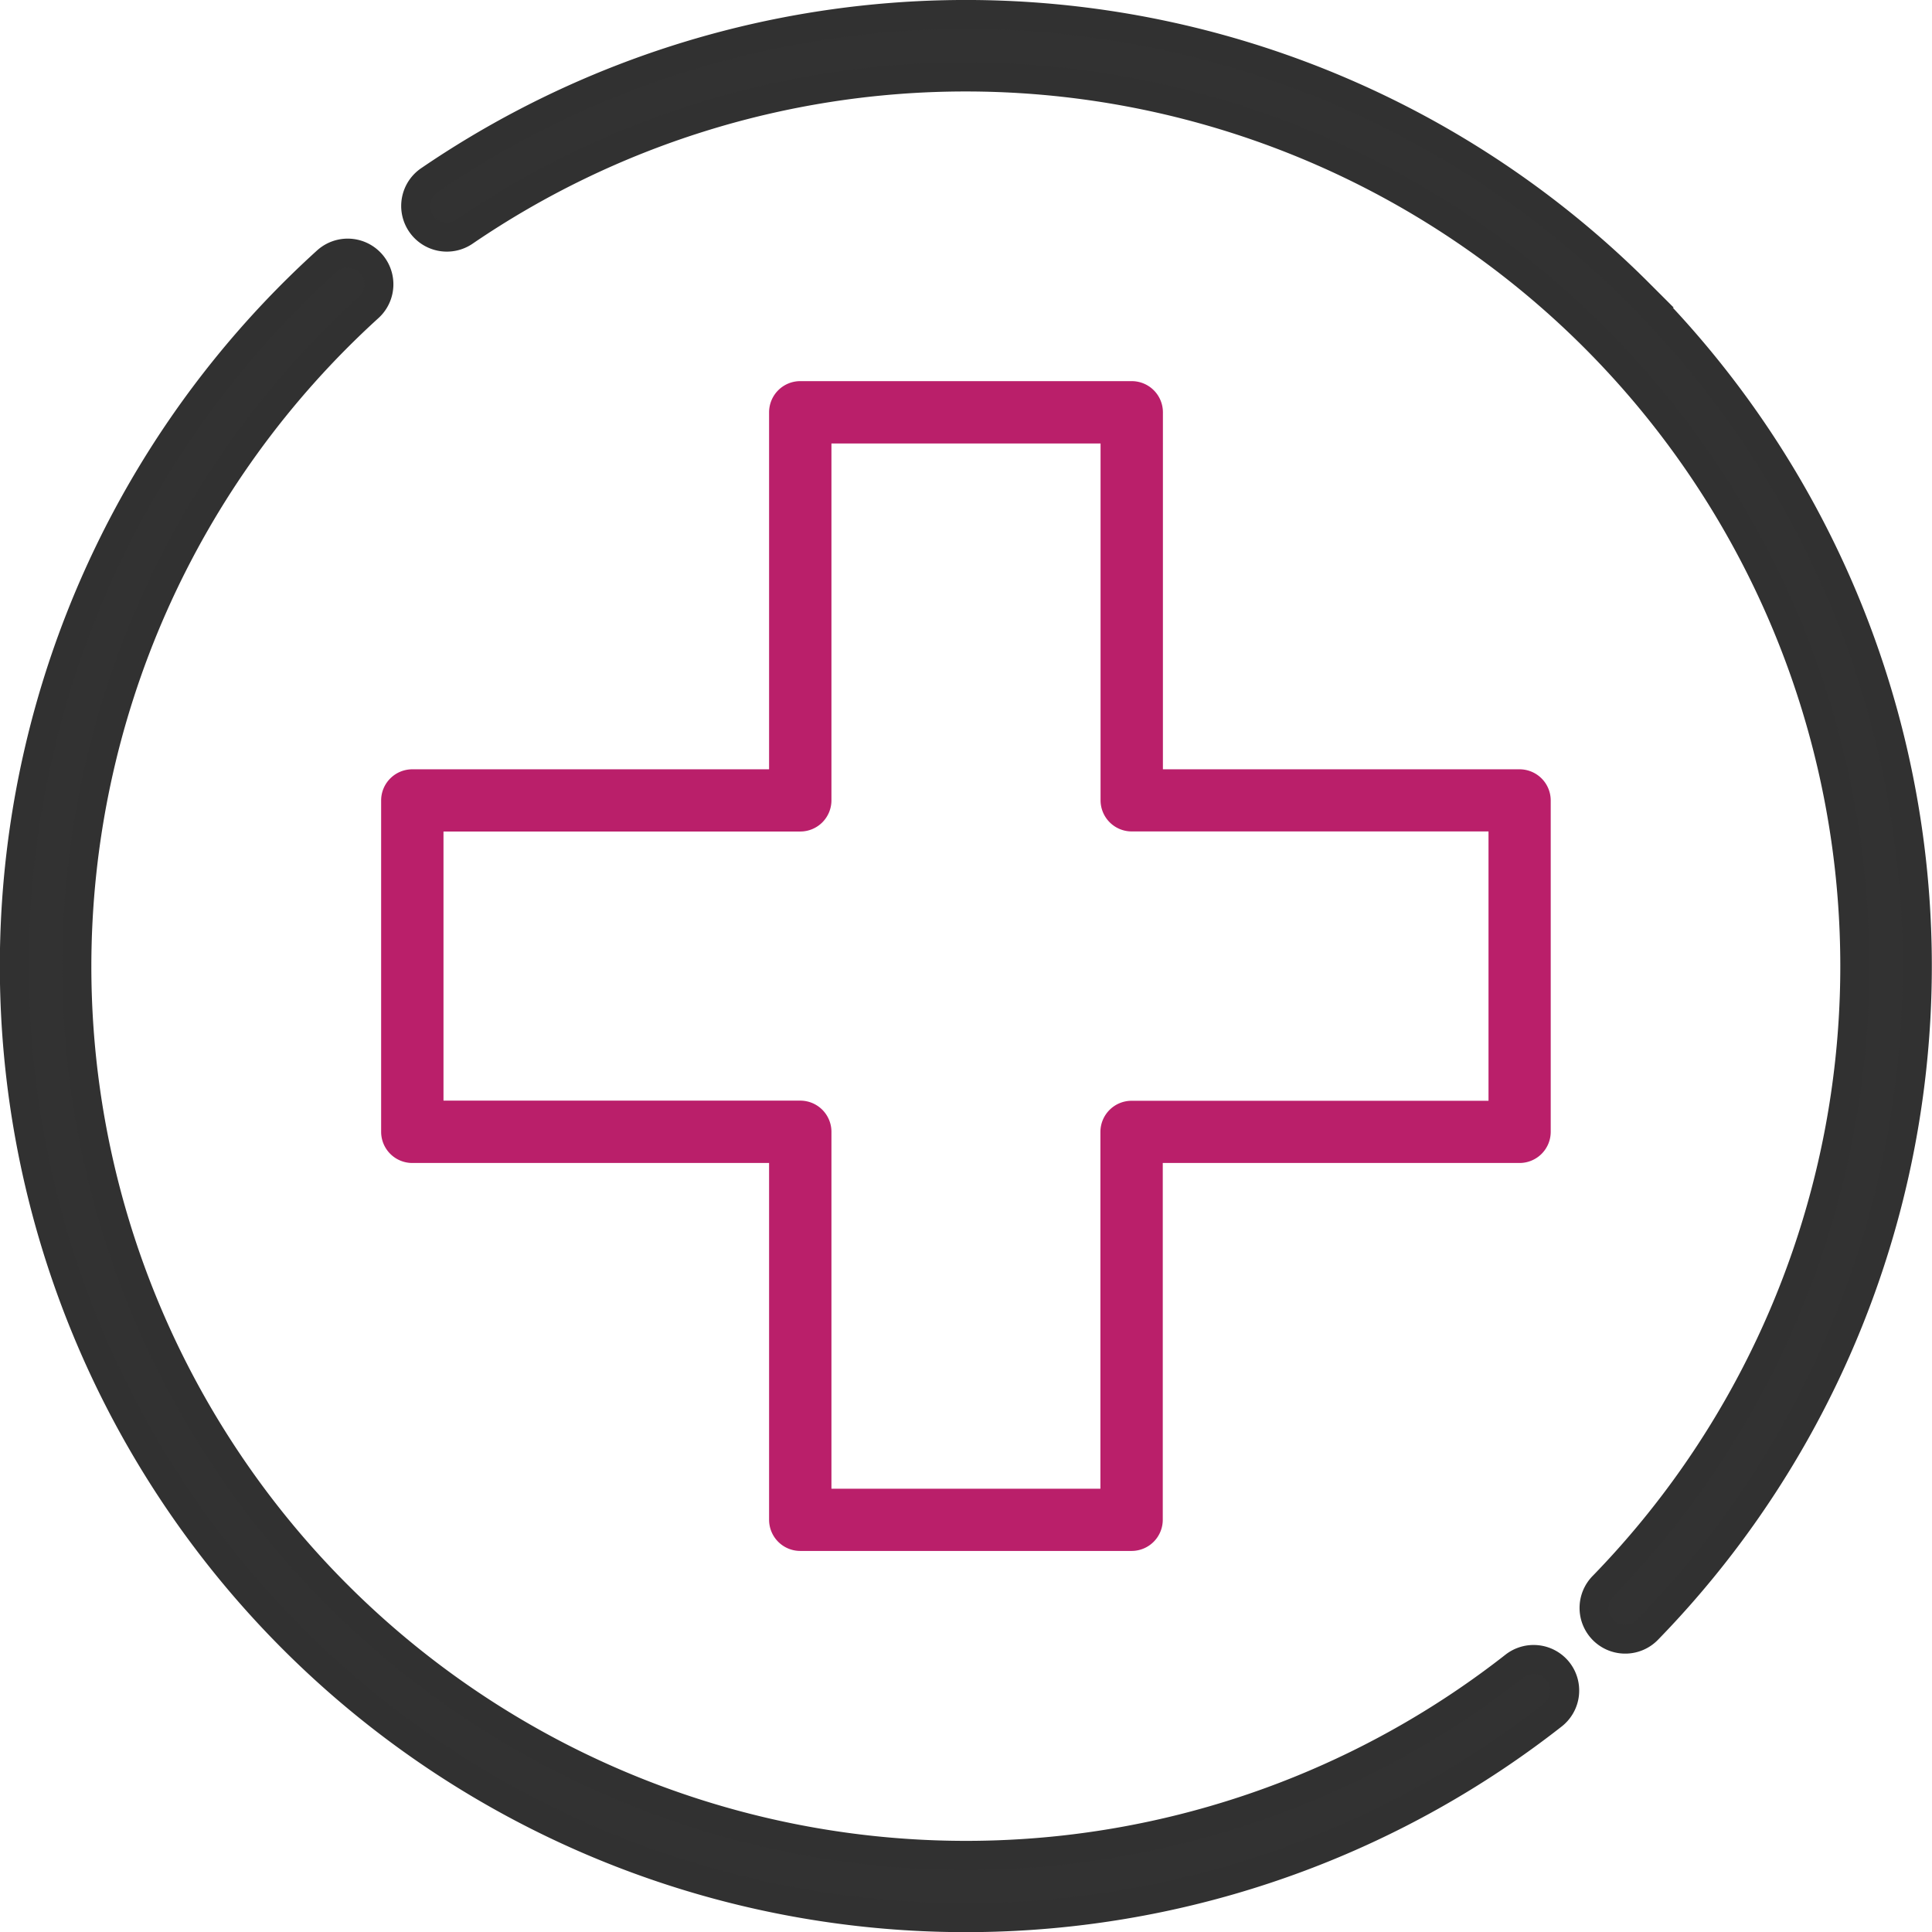 <svg xmlns="http://www.w3.org/2000/svg" width="26.648" height="26.648" viewBox="0 0 26.648 26.648"><defs><style>.a,.b{fill:#323232;}.a{stroke:#313131;stroke-width:0.4px;}.c{fill:#ba1f6a;}</style></defs><g transform="translate(0.2 0.2)"><g transform="translate(0 3.291)"><path class="a" d="M21.29,83.755a.43.43,0,0,0-.6-.073A12.264,12.264,0,0,1,.86,74.027a12.291,12.291,0,0,1,4.025-9.084.43.43,0,1,0-.578-.637,13.124,13.124,0,0,0,16.91,20.053A.43.43,0,0,0,21.29,83.755Z" transform="translate(0 -64.194)"/></g><g transform="translate(5.537 2.207)"><path class="b" d="M108.782,43.226a.433.433,0,1,0-.107.612l.015-.011A.43.43,0,0,0,108.782,43.226Z" transform="translate(-108.002 -43.051)"/></g><g transform="translate(5.541 0)"><g transform="translate(0 0)"><path class="a" d="M124.948,3.844a13.126,13.126,0,0,0-16.676-1.563.43.43,0,1,0,.485.71,12.264,12.264,0,0,1,15.7,18.683.43.43,0,1,0,.616.6,13.123,13.123,0,0,0-.127-18.43Z" transform="translate(-108.085 0)"/></g></g><g transform="translate(5.057 5.057)"><path class="c" d="M114.353,104h-4.921V99.076a.43.43,0,0,0-.43-.43H104.43a.43.43,0,0,0-.43.43V104H99.079a.43.43,0,0,0-.43.43V109a.43.43,0,0,0,.43.43H104v4.921a.43.43,0,0,0,.43.43H109a.43.43,0,0,0,.43-.43v-4.921h4.921a.43.43,0,0,0,.43-.43v-4.572A.43.43,0,0,0,114.353,104Zm-.43,4.572H109a.43.43,0,0,0-.43.43v4.921H104.86V109a.43.43,0,0,0-.43-.43H99.509v-3.712h4.921a.43.43,0,0,0,.43-.43V99.506h3.712v4.921a.43.43,0,0,0,.43.43h4.921Z" transform="translate(-98.649 -98.646)"/></g></g></svg>